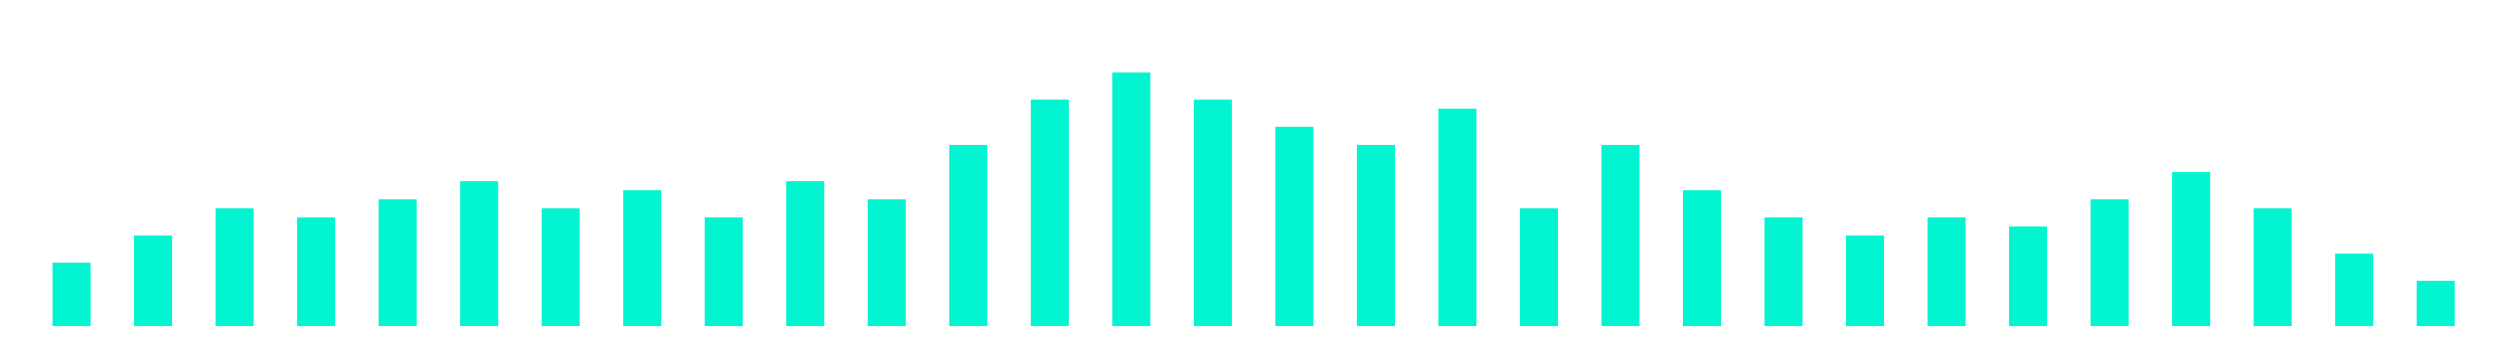 <svg width="276" height="39" viewBox="0 0 276 39" fill="none" xmlns="http://www.w3.org/2000/svg">
<g filter="url(#filter0_di_42_2122)">
<line x1="7.9" y1="34" x2="7.9" y2="27" stroke="#02F5D0" stroke-width="4.2"/>
<line x1="16.9" y1="34" x2="16.9" y2="24" stroke="#02F5D0" stroke-width="4.2"/>
<line x1="25.9" y1="34" x2="25.9" y2="21" stroke="#02F5D0" stroke-width="4.2"/>
<line x1="34.9" y1="34" x2="34.9" y2="22" stroke="#02F5D0" stroke-width="4.2"/>
<line x1="43.9" y1="34" x2="43.9" y2="20" stroke="#02F5D0" stroke-width="4.2"/>
<line x1="52.9" y1="34" x2="52.9" y2="18" stroke="#02F5D0" stroke-width="4.2"/>
<line x1="61.9" y1="34" x2="61.9" y2="21" stroke="#02F5D0" stroke-width="4.2"/>
<line x1="70.9" y1="34" x2="70.9" y2="19" stroke="#02F5D0" stroke-width="4.2"/>
<line x1="79.9" y1="34" x2="79.9" y2="22" stroke="#02F5D0" stroke-width="4.2"/>
<line x1="88.9" y1="34" x2="88.9" y2="18" stroke="#02F5D0" stroke-width="4.2"/>
<line x1="97.9" y1="34" x2="97.9" y2="20" stroke="#02F5D0" stroke-width="4.2"/>
<line x1="106.9" y1="34" x2="106.9" y2="14" stroke="#02F5D0" stroke-width="4.2"/>
<line x1="115.9" y1="34" x2="115.9" y2="9" stroke="#02F5D0" stroke-width="4.2"/>
<line x1="124.9" y1="34" x2="124.9" y2="6" stroke="#02F5D0" stroke-width="4.2"/>
<line x1="133.9" y1="34" x2="133.9" y2="9" stroke="#02F5D0" stroke-width="4.2"/>
<line x1="142.9" y1="34" x2="142.9" y2="12" stroke="#02F5D0" stroke-width="4.2"/>
<line x1="151.9" y1="34" x2="151.9" y2="14" stroke="#02F5D0" stroke-width="4.2"/>
<line x1="160.9" y1="34" x2="160.9" y2="10" stroke="#02F5D0" stroke-width="4.2"/>
<line x1="169.9" y1="34" x2="169.9" y2="21" stroke="#02F5D0" stroke-width="4.2"/>
<line x1="178.9" y1="34" x2="178.9" y2="14" stroke="#02F5D0" stroke-width="4.2"/>
<line x1="187.9" y1="34" x2="187.9" y2="19" stroke="#02F5D0" stroke-width="4.2"/>
<line x1="196.9" y1="34" x2="196.9" y2="22" stroke="#02F5D0" stroke-width="4.2"/>
<line x1="205.9" y1="34" x2="205.9" y2="24" stroke="#02F5D0" stroke-width="4.2"/>
<line x1="214.9" y1="34" x2="214.9" y2="22" stroke="#02F5D0" stroke-width="4.2"/>
<line x1="223.9" y1="34" x2="223.9" y2="23" stroke="#02F5D0" stroke-width="4.2"/>
<line x1="232.9" y1="34" x2="232.9" y2="20" stroke="#02F5D0" stroke-width="4.2"/>
<line x1="241.9" y1="34" x2="241.9" y2="17" stroke="#02F5D0" stroke-width="4.2"/>
<line x1="250.9" y1="34" x2="250.9" y2="21" stroke="#02F5D0" stroke-width="4.2"/>
<line x1="259.9" y1="34" x2="259.9" y2="26" stroke="#02F5D0" stroke-width="4.2"/>
<line x1="268.9" y1="34" x2="268.9" y2="29" stroke="#02F5D0" stroke-width="4.2"/>
</g>
<defs>
<filter id="filter0_di_42_2122" x="0.8" y="0" width="275.2" height="39" filterUnits="userSpaceOnUse" color-interpolation-filters="sRGB">
<feFlood flood-opacity="0" result="BackgroundImageFix"/>
<feColorMatrix in="SourceAlpha" type="matrix" values="0 0 0 0 0 0 0 0 0 0 0 0 0 0 0 0 0 0 127 0" result="hardAlpha"/>
<feOffset/>
<feGaussianBlur stdDeviation="2.5"/>
<feComposite in2="hardAlpha" operator="out"/>
<feColorMatrix type="matrix" values="0 0 0 0 0 0 0 0 0 0.631 0 0 0 0 0.608 0 0 0 0.7 0"/>
<feBlend mode="normal" in2="BackgroundImageFix" result="effect1_dropShadow_42_2122"/>
<feBlend mode="normal" in="SourceGraphic" in2="effect1_dropShadow_42_2122" result="shape"/>
<feColorMatrix in="SourceAlpha" type="matrix" values="0 0 0 0 0 0 0 0 0 0 0 0 0 0 0 0 0 0 127 0" result="hardAlpha"/>
<feOffset dy="2"/>
<feGaussianBlur stdDeviation="1.5"/>
<feComposite in2="hardAlpha" operator="arithmetic" k2="-1" k3="1"/>
<feColorMatrix type="matrix" values="0 0 0 0 0 0 0 0 0 0.476 0 0 0 0 0.459 0 0 0 0.7 0"/>
<feBlend mode="normal" in2="shape" result="effect2_innerShadow_42_2122"/>
</filter>
</defs>
</svg>
